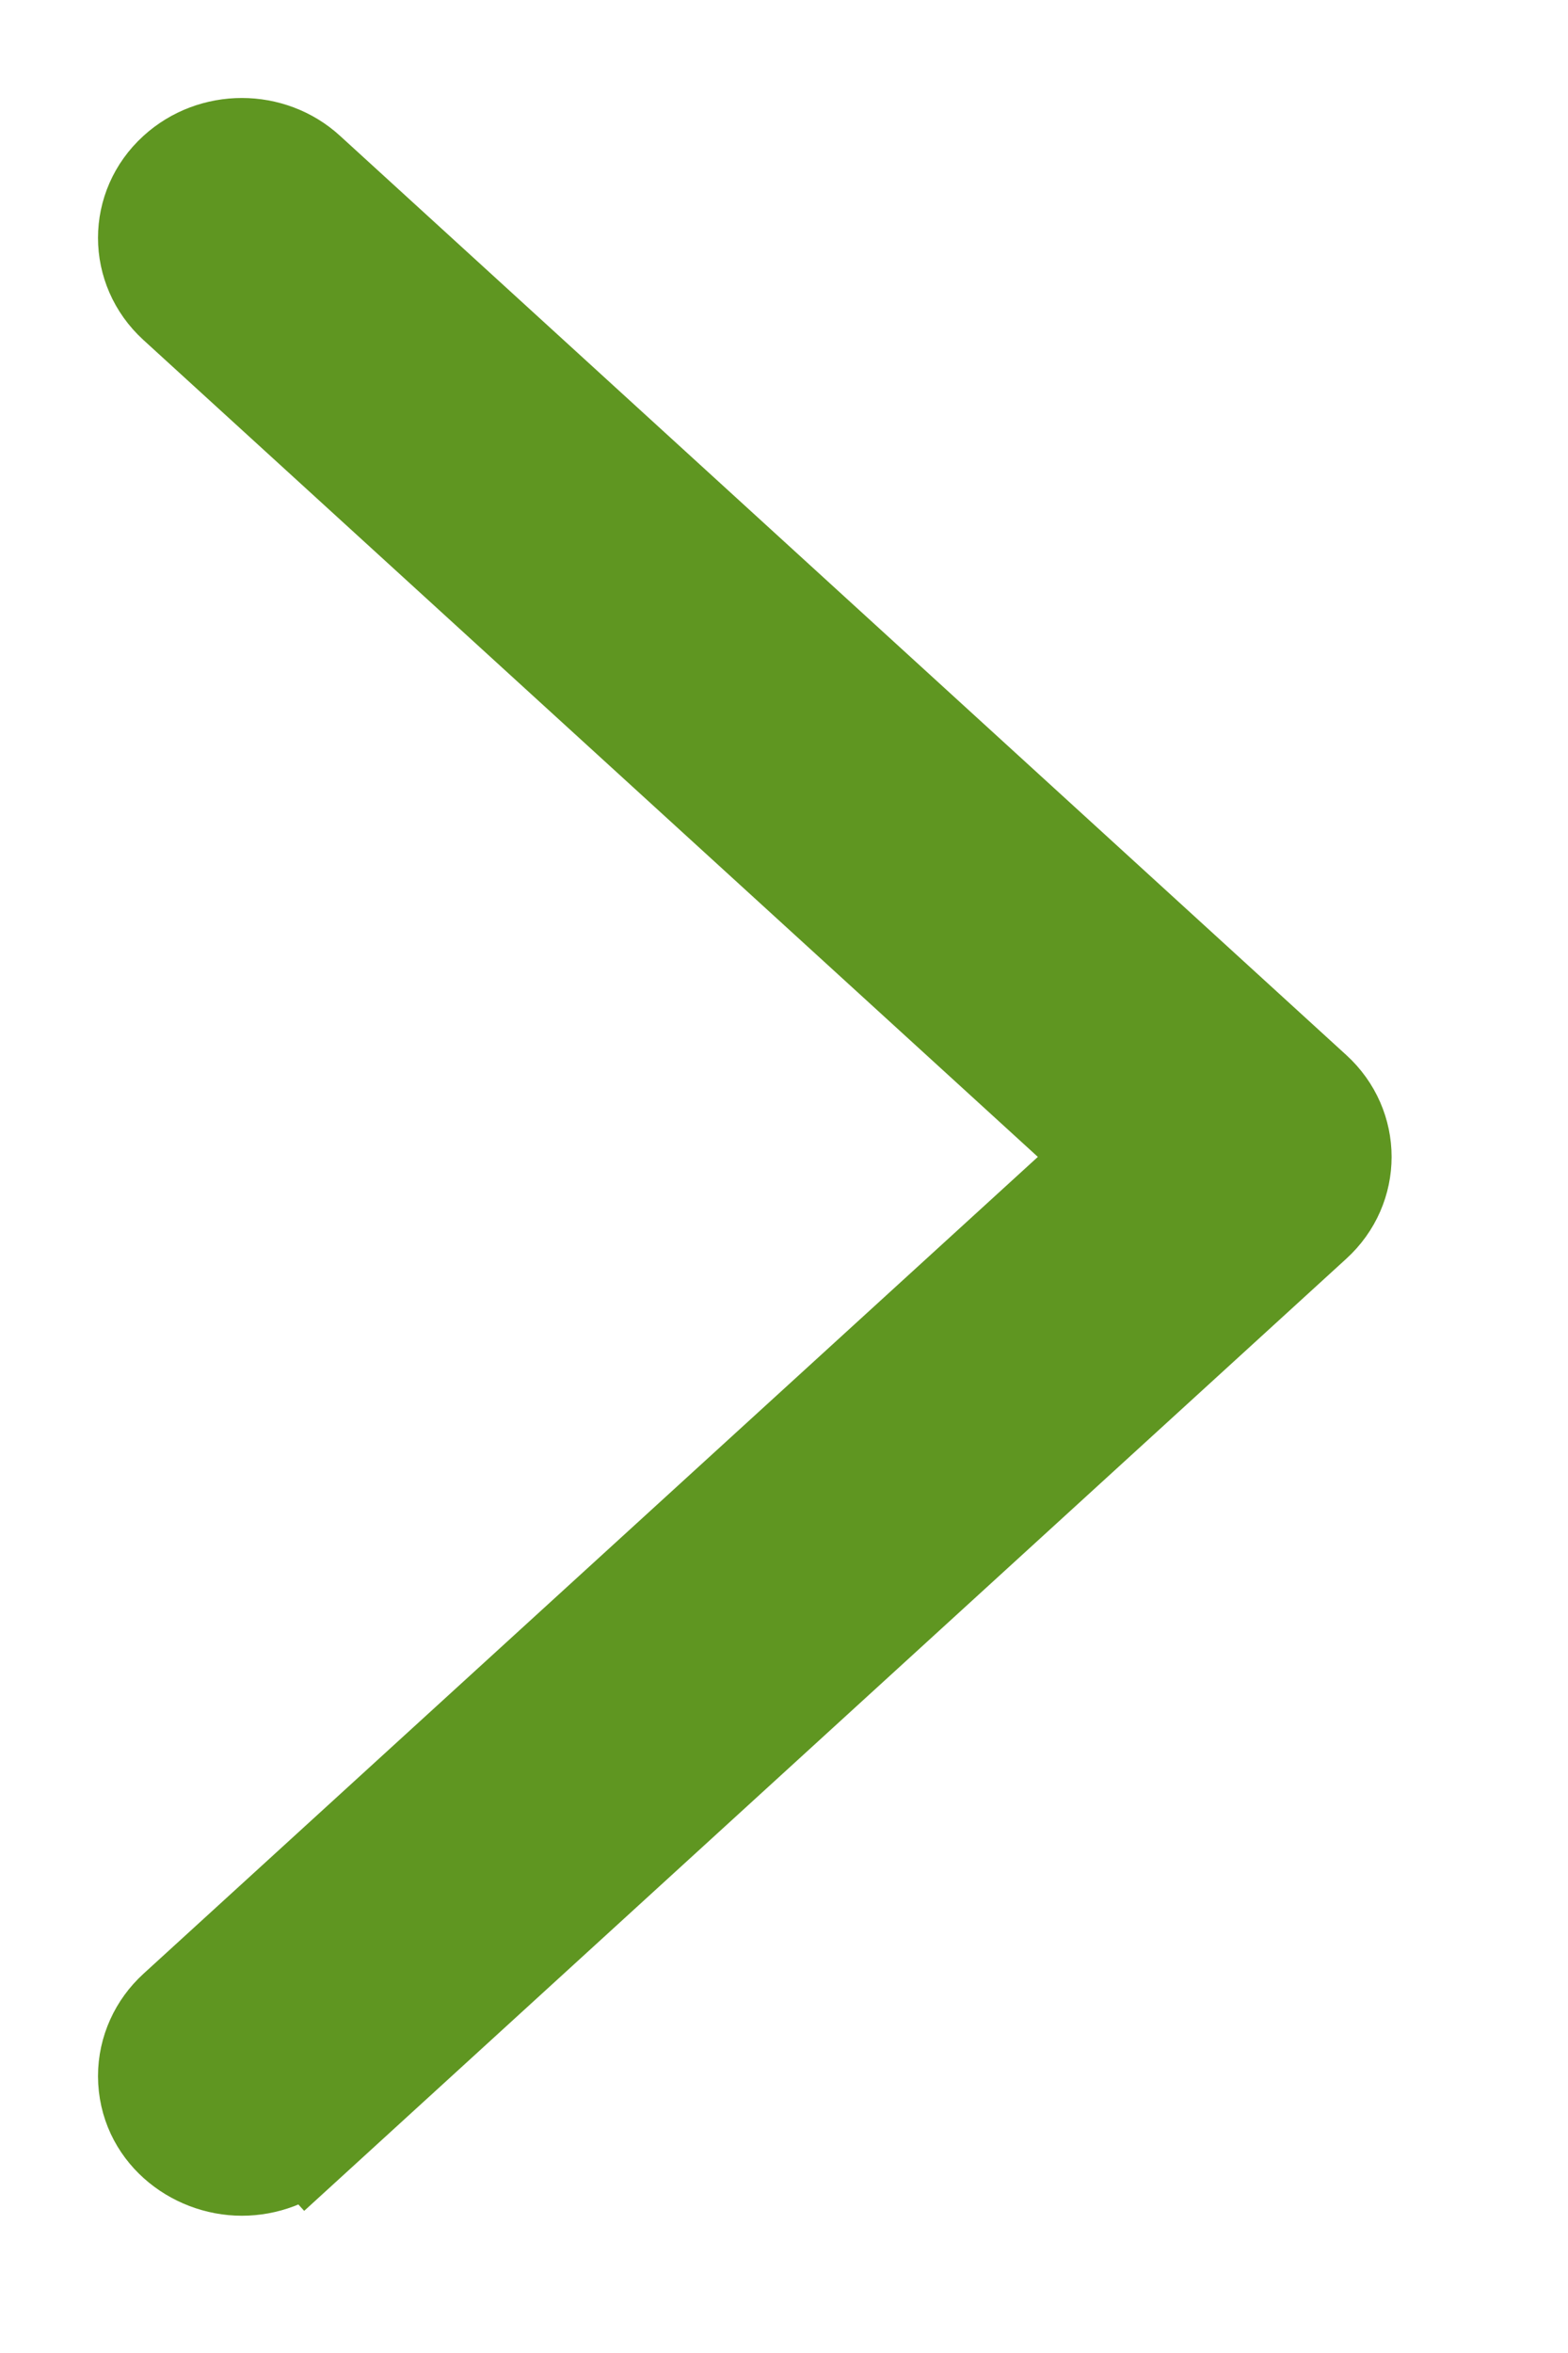 <svg width="8" height="12" viewBox="0 0 8 12" fill="none" xmlns="http://www.w3.org/2000/svg">
<path d="M1.234 11.05C0.989 11.05 0.751 10.864 0.75 10.588L0.75 10.588C0.75 10.457 0.807 10.336 0.9 10.251C0.9 10.251 0.9 10.251 0.9 10.251L5.666 5.9L0.9 1.549L0.9 1.549C0.7 1.366 0.7 1.06 0.9 0.878C1.087 0.707 1.381 0.707 1.567 0.878L6.7 5.565L6.7 5.565C6.9 5.747 6.9 6.053 6.7 6.235L6.7 6.235L1.568 10.922L1.399 10.737L1.567 10.922L1.568 10.922C1.476 11.006 1.355 11.05 1.234 11.05ZM1.234 11.05C1.234 11.05 1.234 11.05 1.234 11.05V10.8L1.234 11.05Z" fill="#5F9621" stroke="#5F9621" stroke-width="0.5"/>
</svg>

